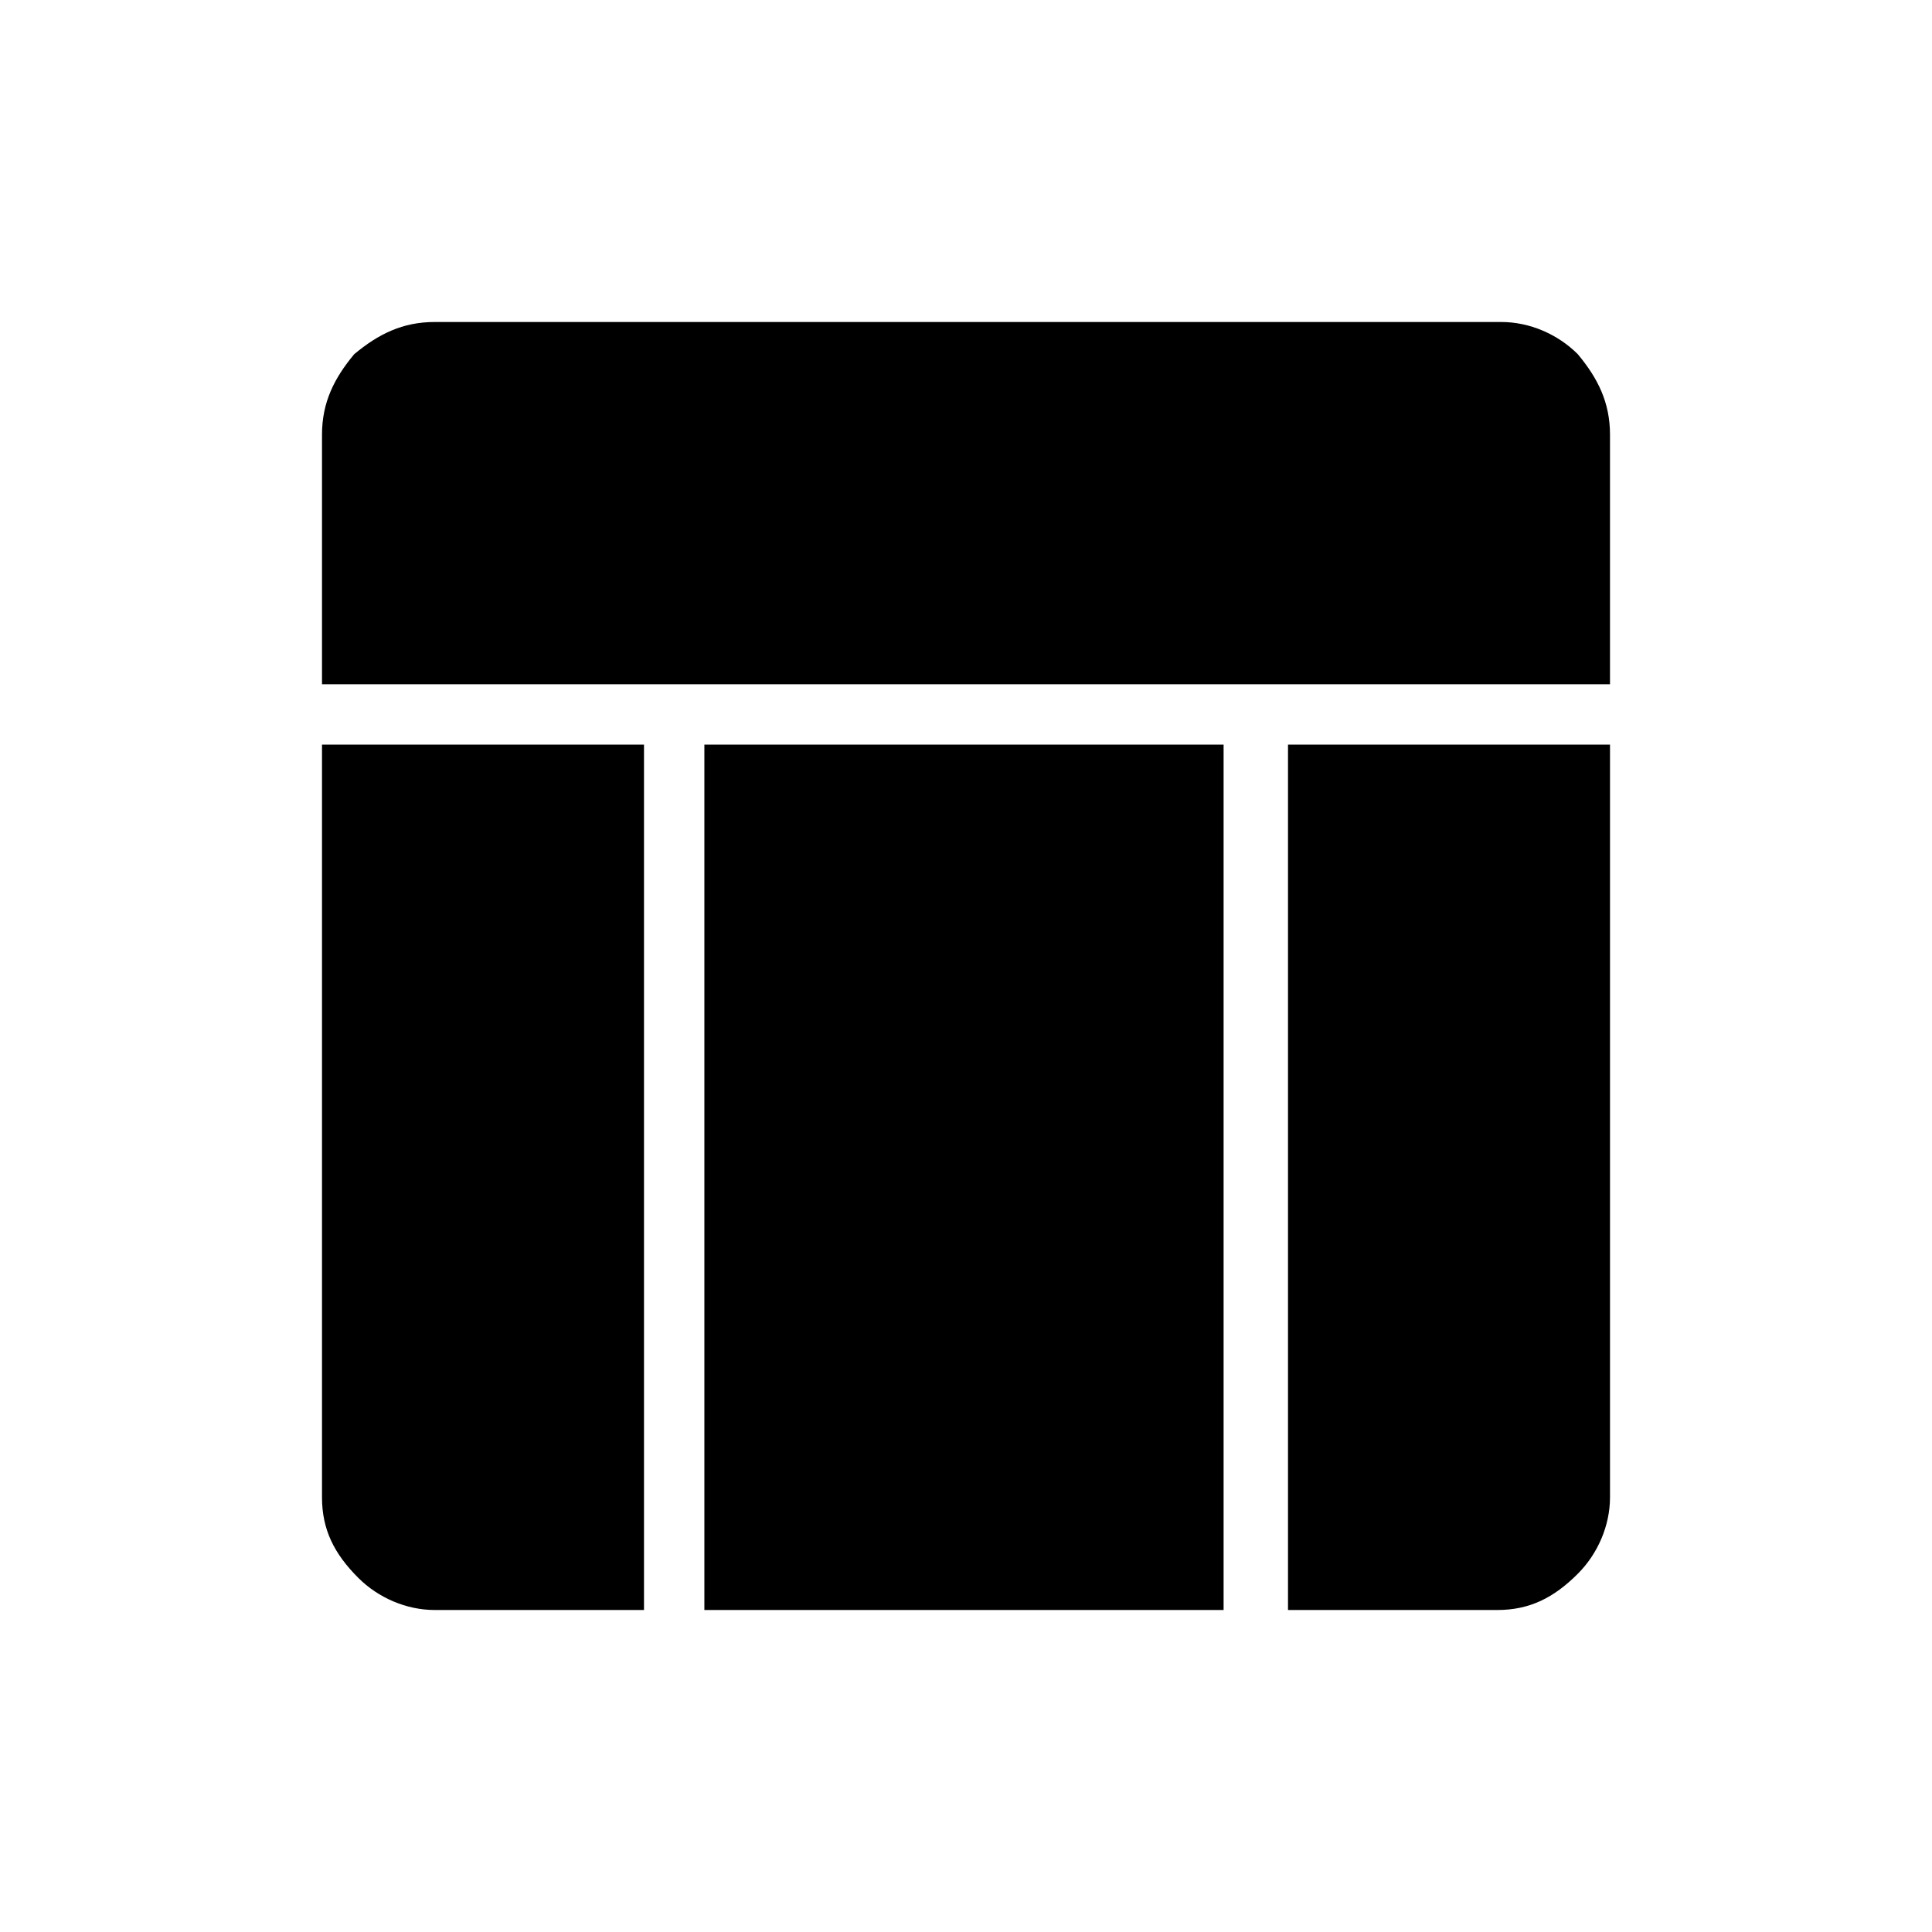 <?xml version="1.0" encoding="utf-8"?>
<!-- Generator: Adobe Illustrator 26.3.1, SVG Export Plug-In . SVG Version: 6.00 Build 0)  -->
<svg version="1.1" id="Слой_1" xmlns="http://www.w3.org/2000/svg" xmlns:xlink="http://www.w3.org/1999/xlink" x="0px" y="0px"
	 viewBox="0 0 48 48" style="enable-background:new 0 0 48 48;" xml:space="preserve">
<path d="M8,17v-6.2c0-0.8,0.3-1.4,0.8-2C9.4,8.3,10,8,10.8,8h26.5c0.7,0,1.4,0.3,1.9,0.8c0.5,0.6,0.8,1.2,0.8,2V17H8z M10.8,40
	c-0.7,0-1.4-0.3-1.9-0.8C8.3,38.6,8,38,8,37.2V18.5h8V40H10.8z M32,40V18.5h8v18.7c0,0.7-0.3,1.4-0.8,1.9c-0.6,0.6-1.2,0.9-2,0.9H32
	z M17.5,40V18.5h12.9V40H17.5z"/>
</svg>
